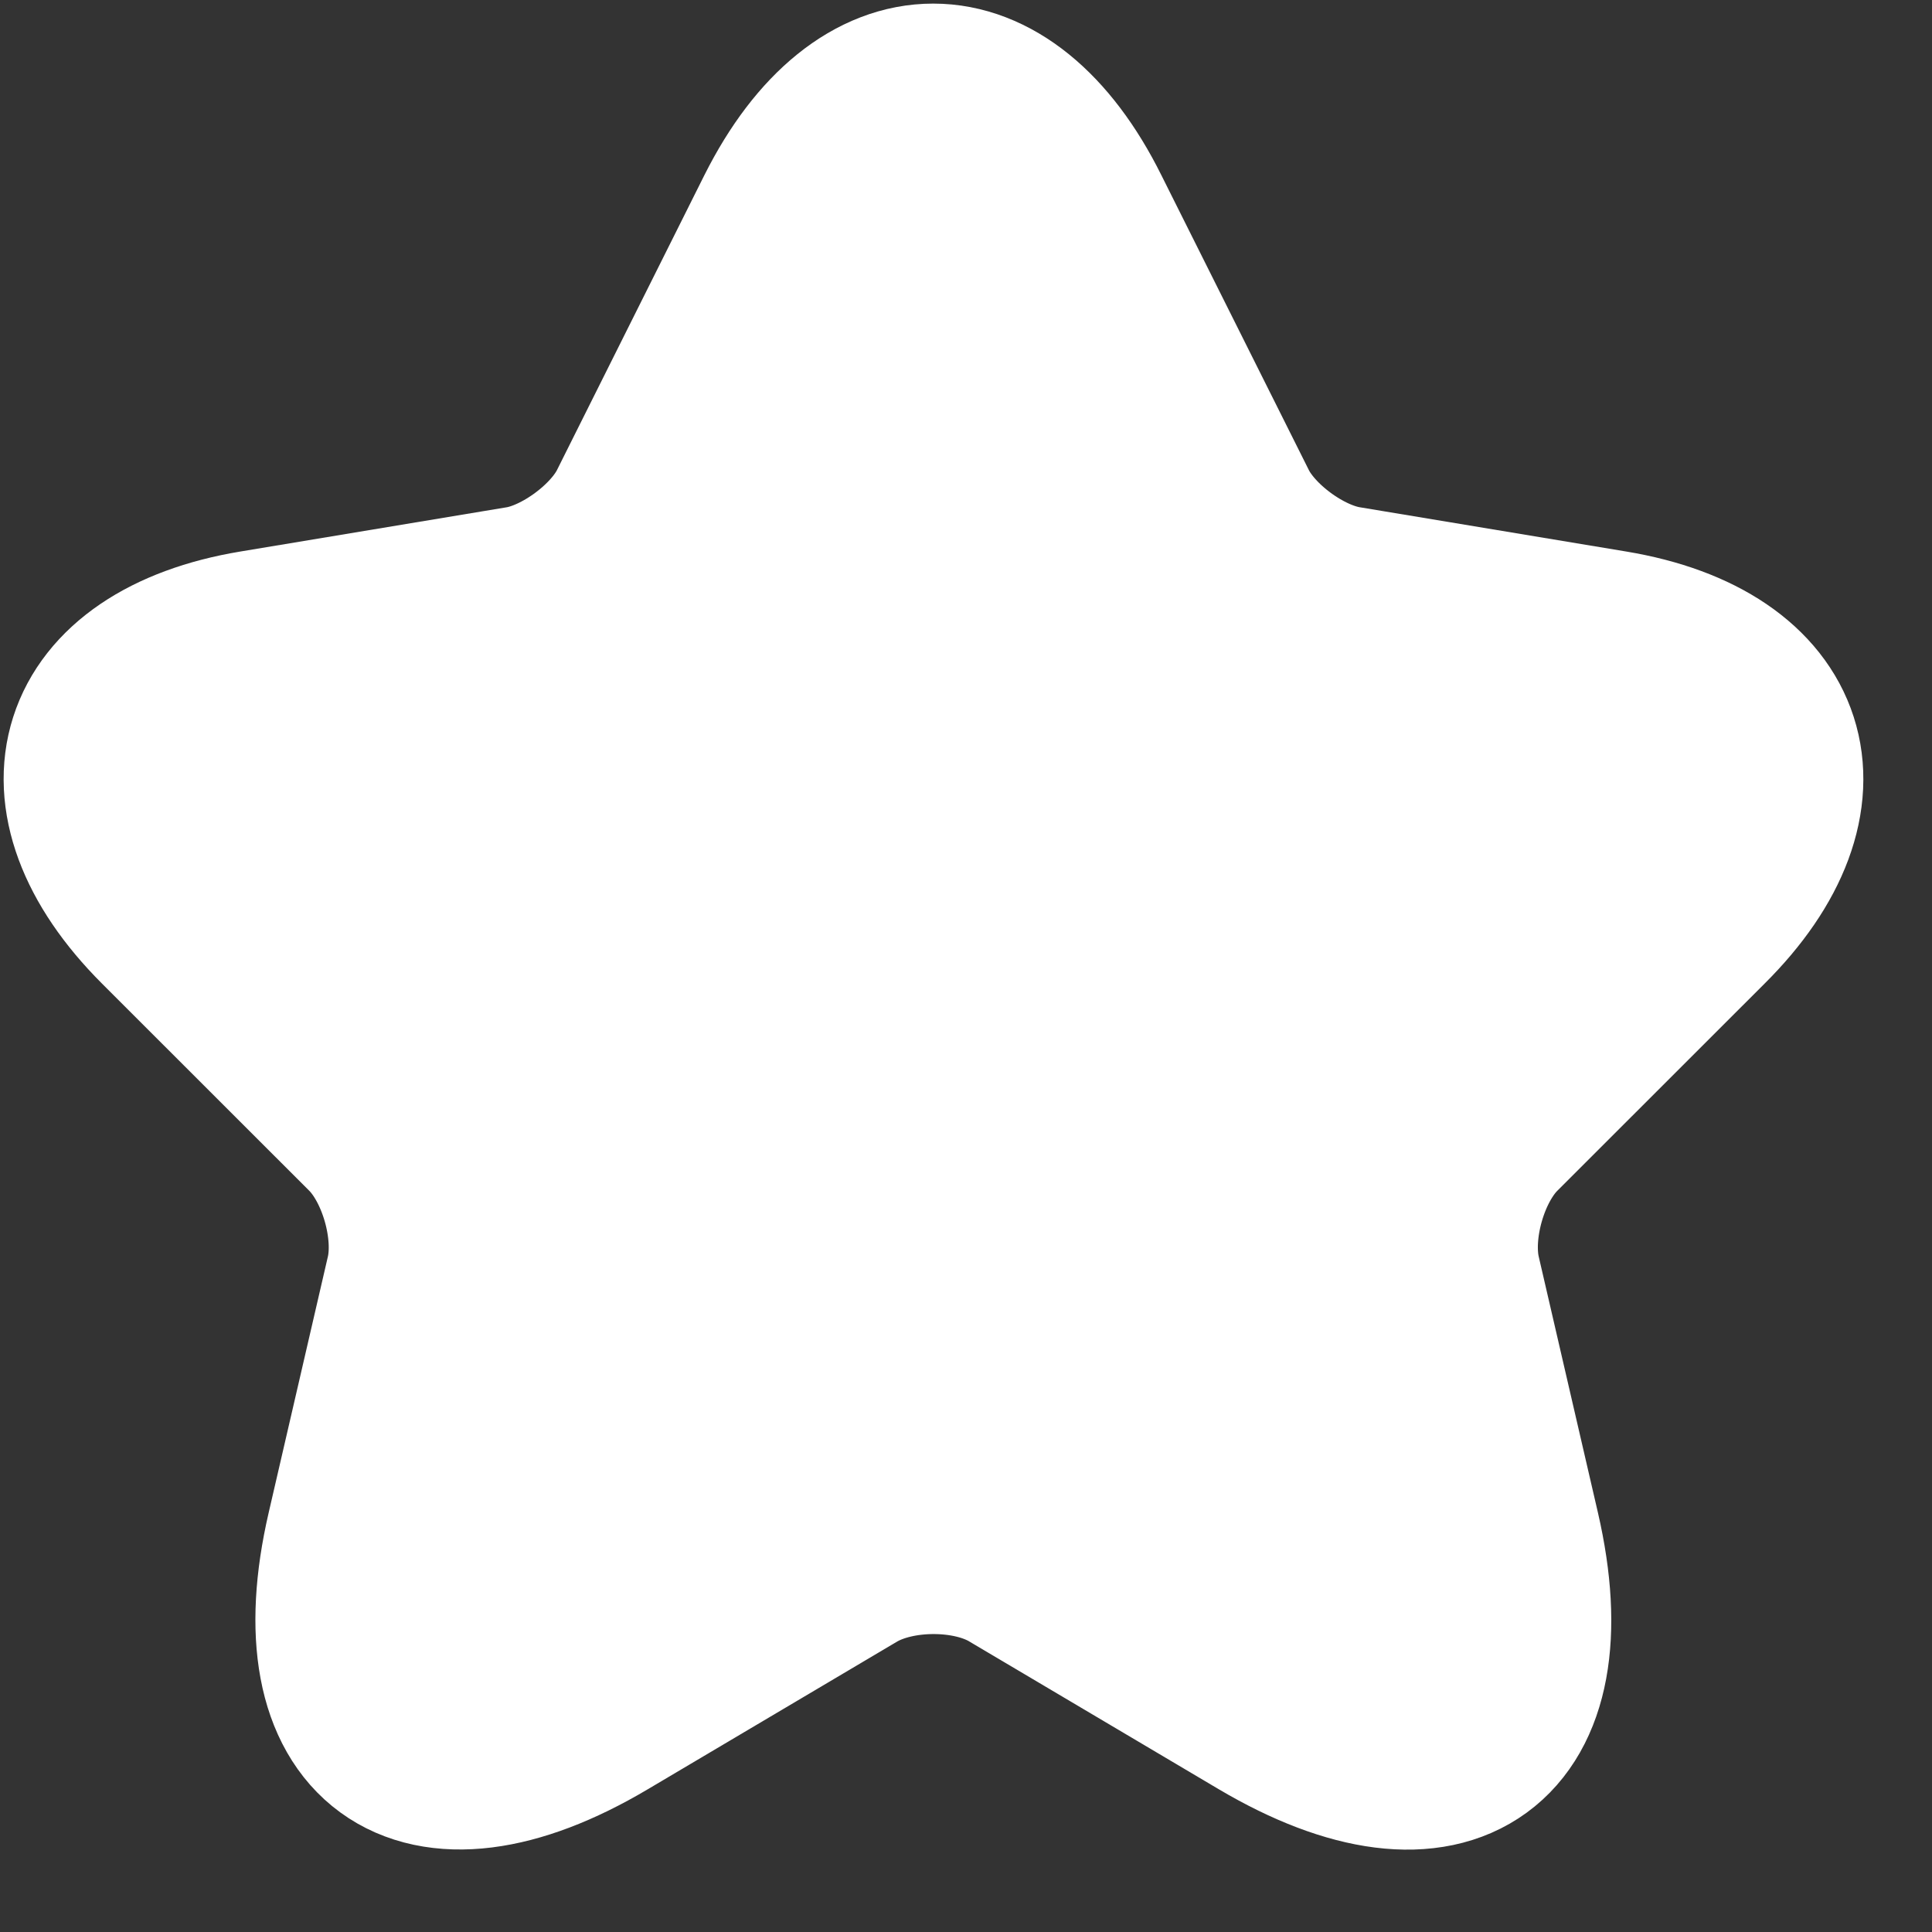 <svg width="20" height="20" viewBox="0 0 20 20" fill="none" xmlns="http://www.w3.org/2000/svg">
<rect x="0" y="0" width="20" height="20" fill="#333333" stroke="none"/>
<path d="M11.16 2.241L12.685 5.29C12.893 5.715 13.447 6.122 13.915 6.2L16.678 6.659C18.445 6.953 18.861 8.235 17.588 9.5L15.439 11.648C15.075 12.012 14.876 12.714 14.989 13.216L15.604 15.876C16.089 17.98 14.972 18.795 13.109 17.695L10.519 16.161C10.051 15.884 9.28 15.884 8.804 16.161L6.214 17.695C4.36 18.795 3.234 17.972 3.719 15.876L4.334 13.216C4.447 12.714 4.247 12.012 3.884 11.648L1.735 9.5C0.471 8.235 0.878 6.953 2.645 6.659L5.408 6.2C5.867 6.122 6.422 5.715 6.63 5.29L8.154 2.241C8.986 0.586 10.337 0.586 11.16 2.241Z" fill="white" stroke="white" stroke-width="1.925" stroke-linecap="round" stroke-linejoin="round"/>
</svg>
